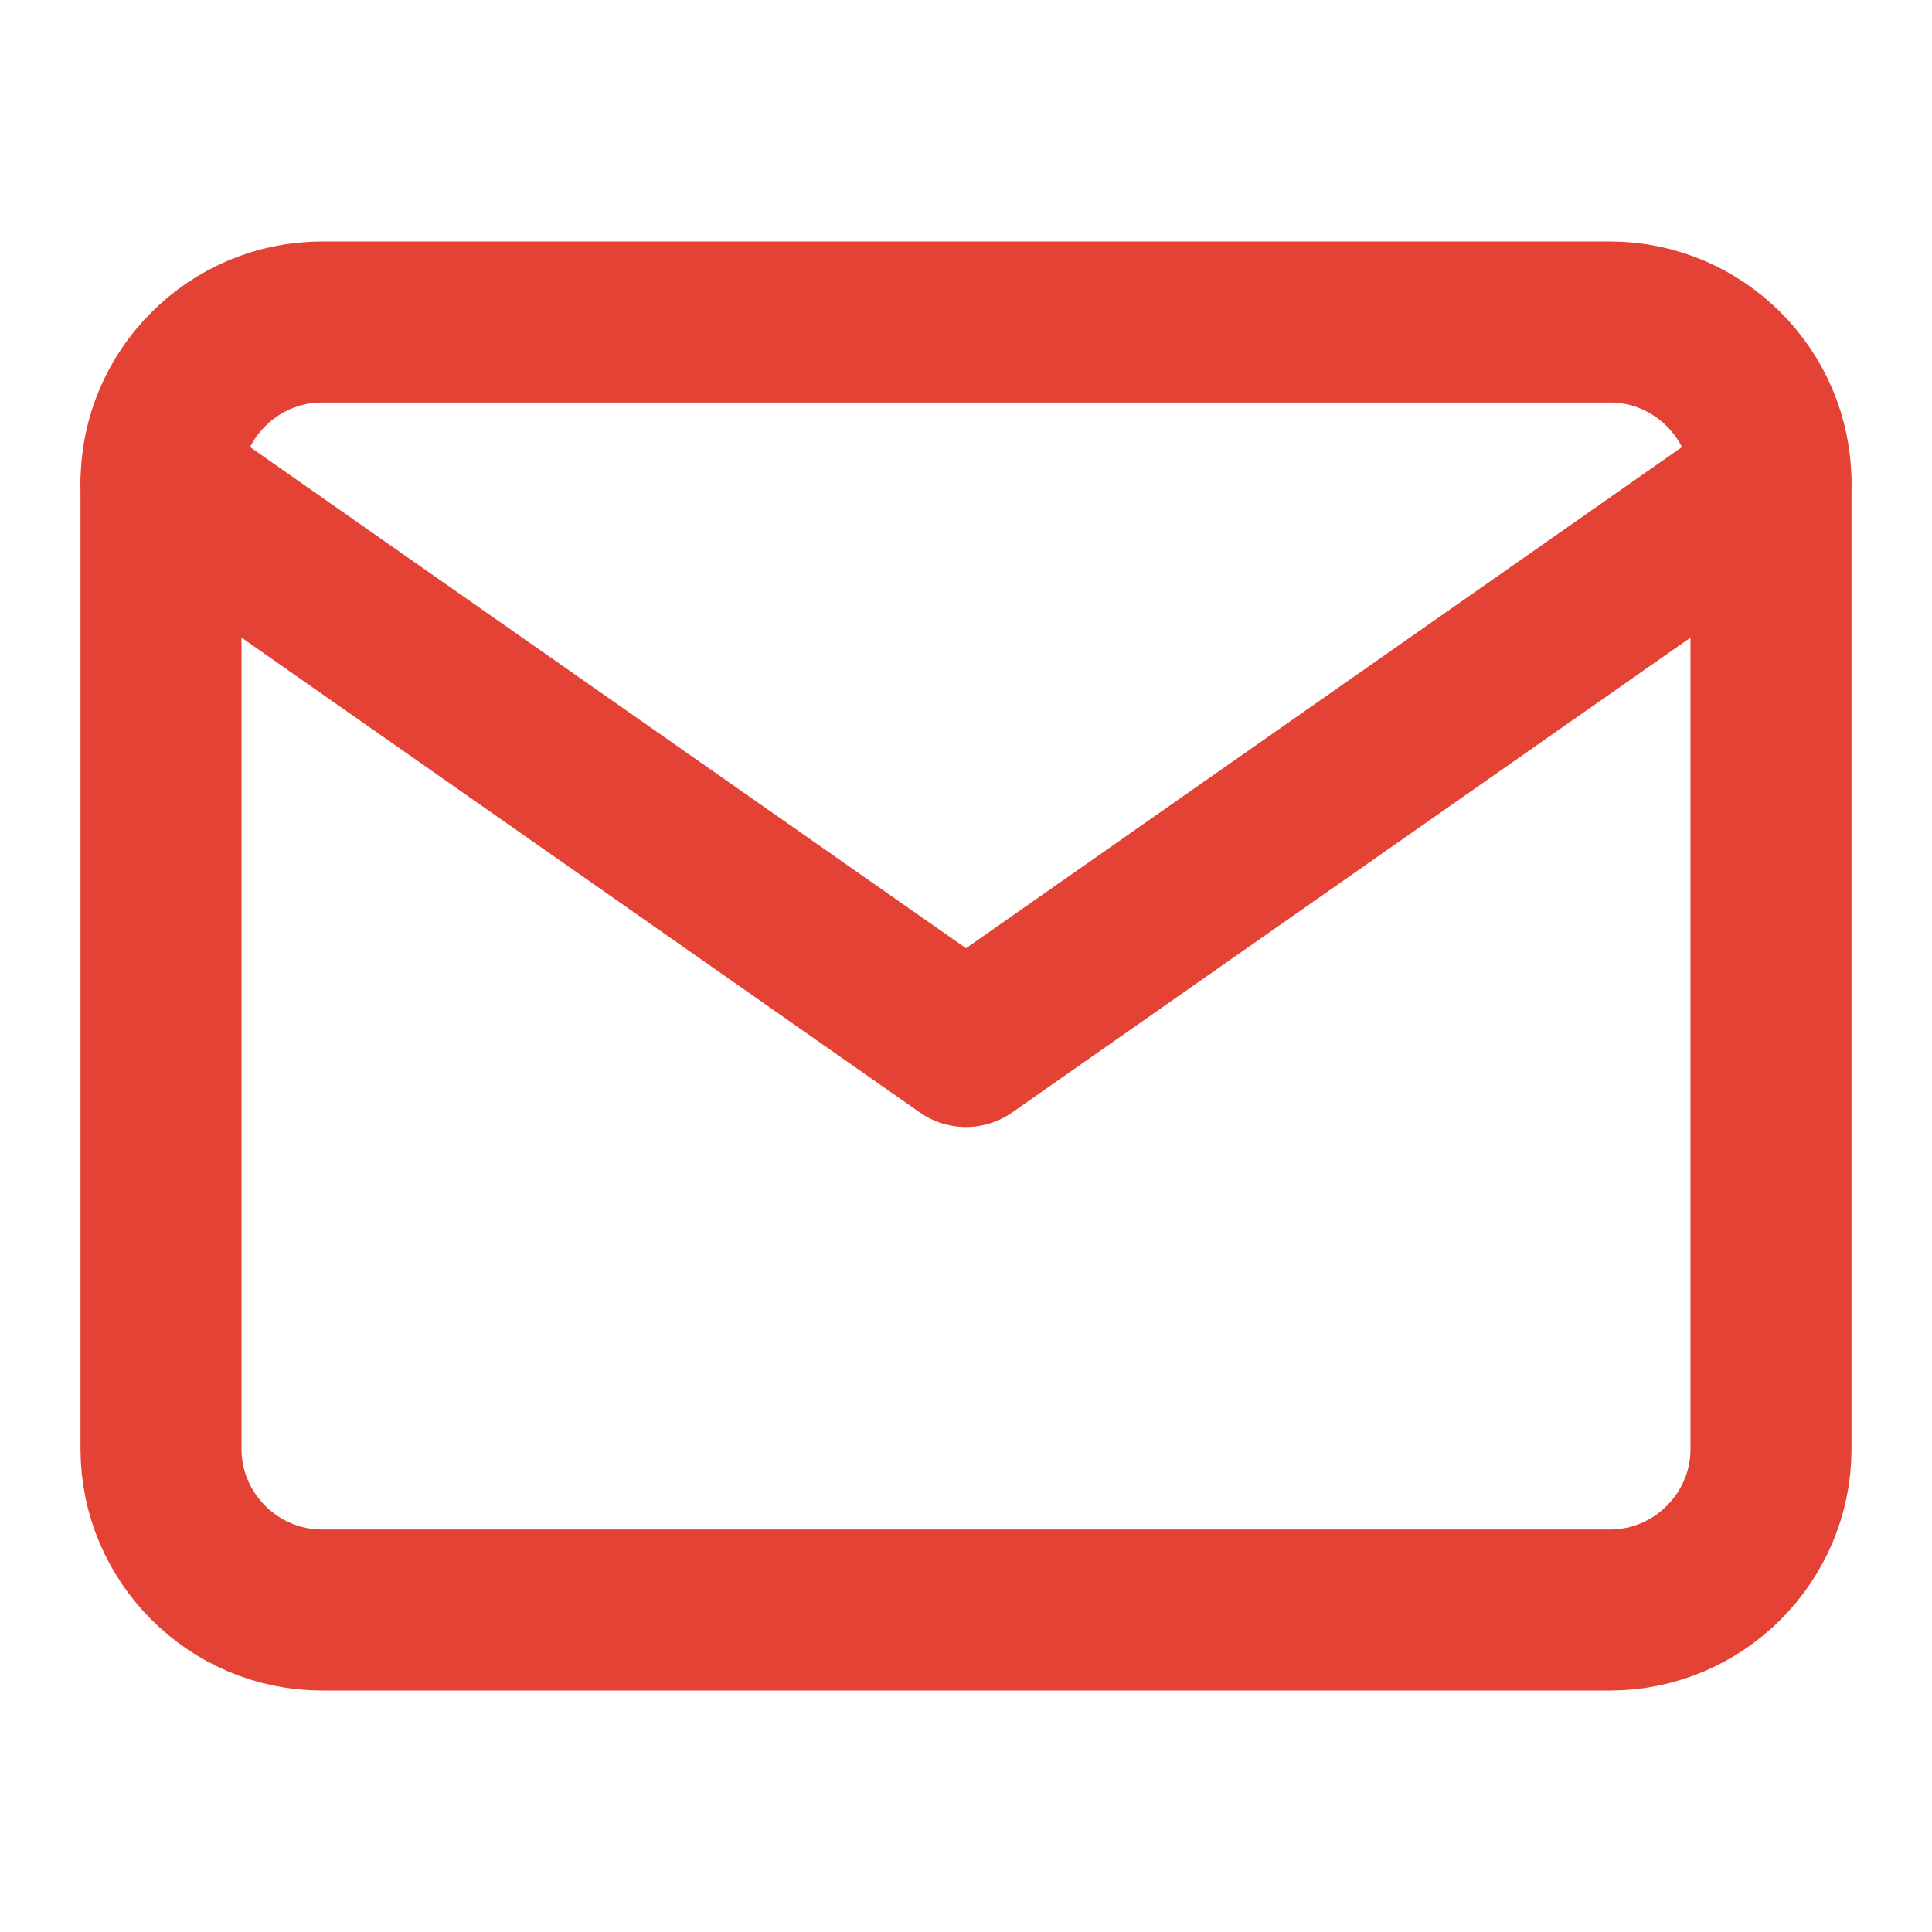<svg xmlns="http://www.w3.org/2000/svg" width="24" height="24" viewBox="0 0 24 24" fill="none" stroke="#e34234" stroke-width="2" stroke-linecap="round" stroke-linejoin="round" class="feather feather-mail"><path d="M4 4h16c1.1 0 2 .9 2 2v12c0 1.1-.9 2-2 2H4c-1.1 0-2-.9-2-2V6c0-1.1.9-2 2-2z"></path><polyline points="22,6 12,13 2,6"></polyline></svg>